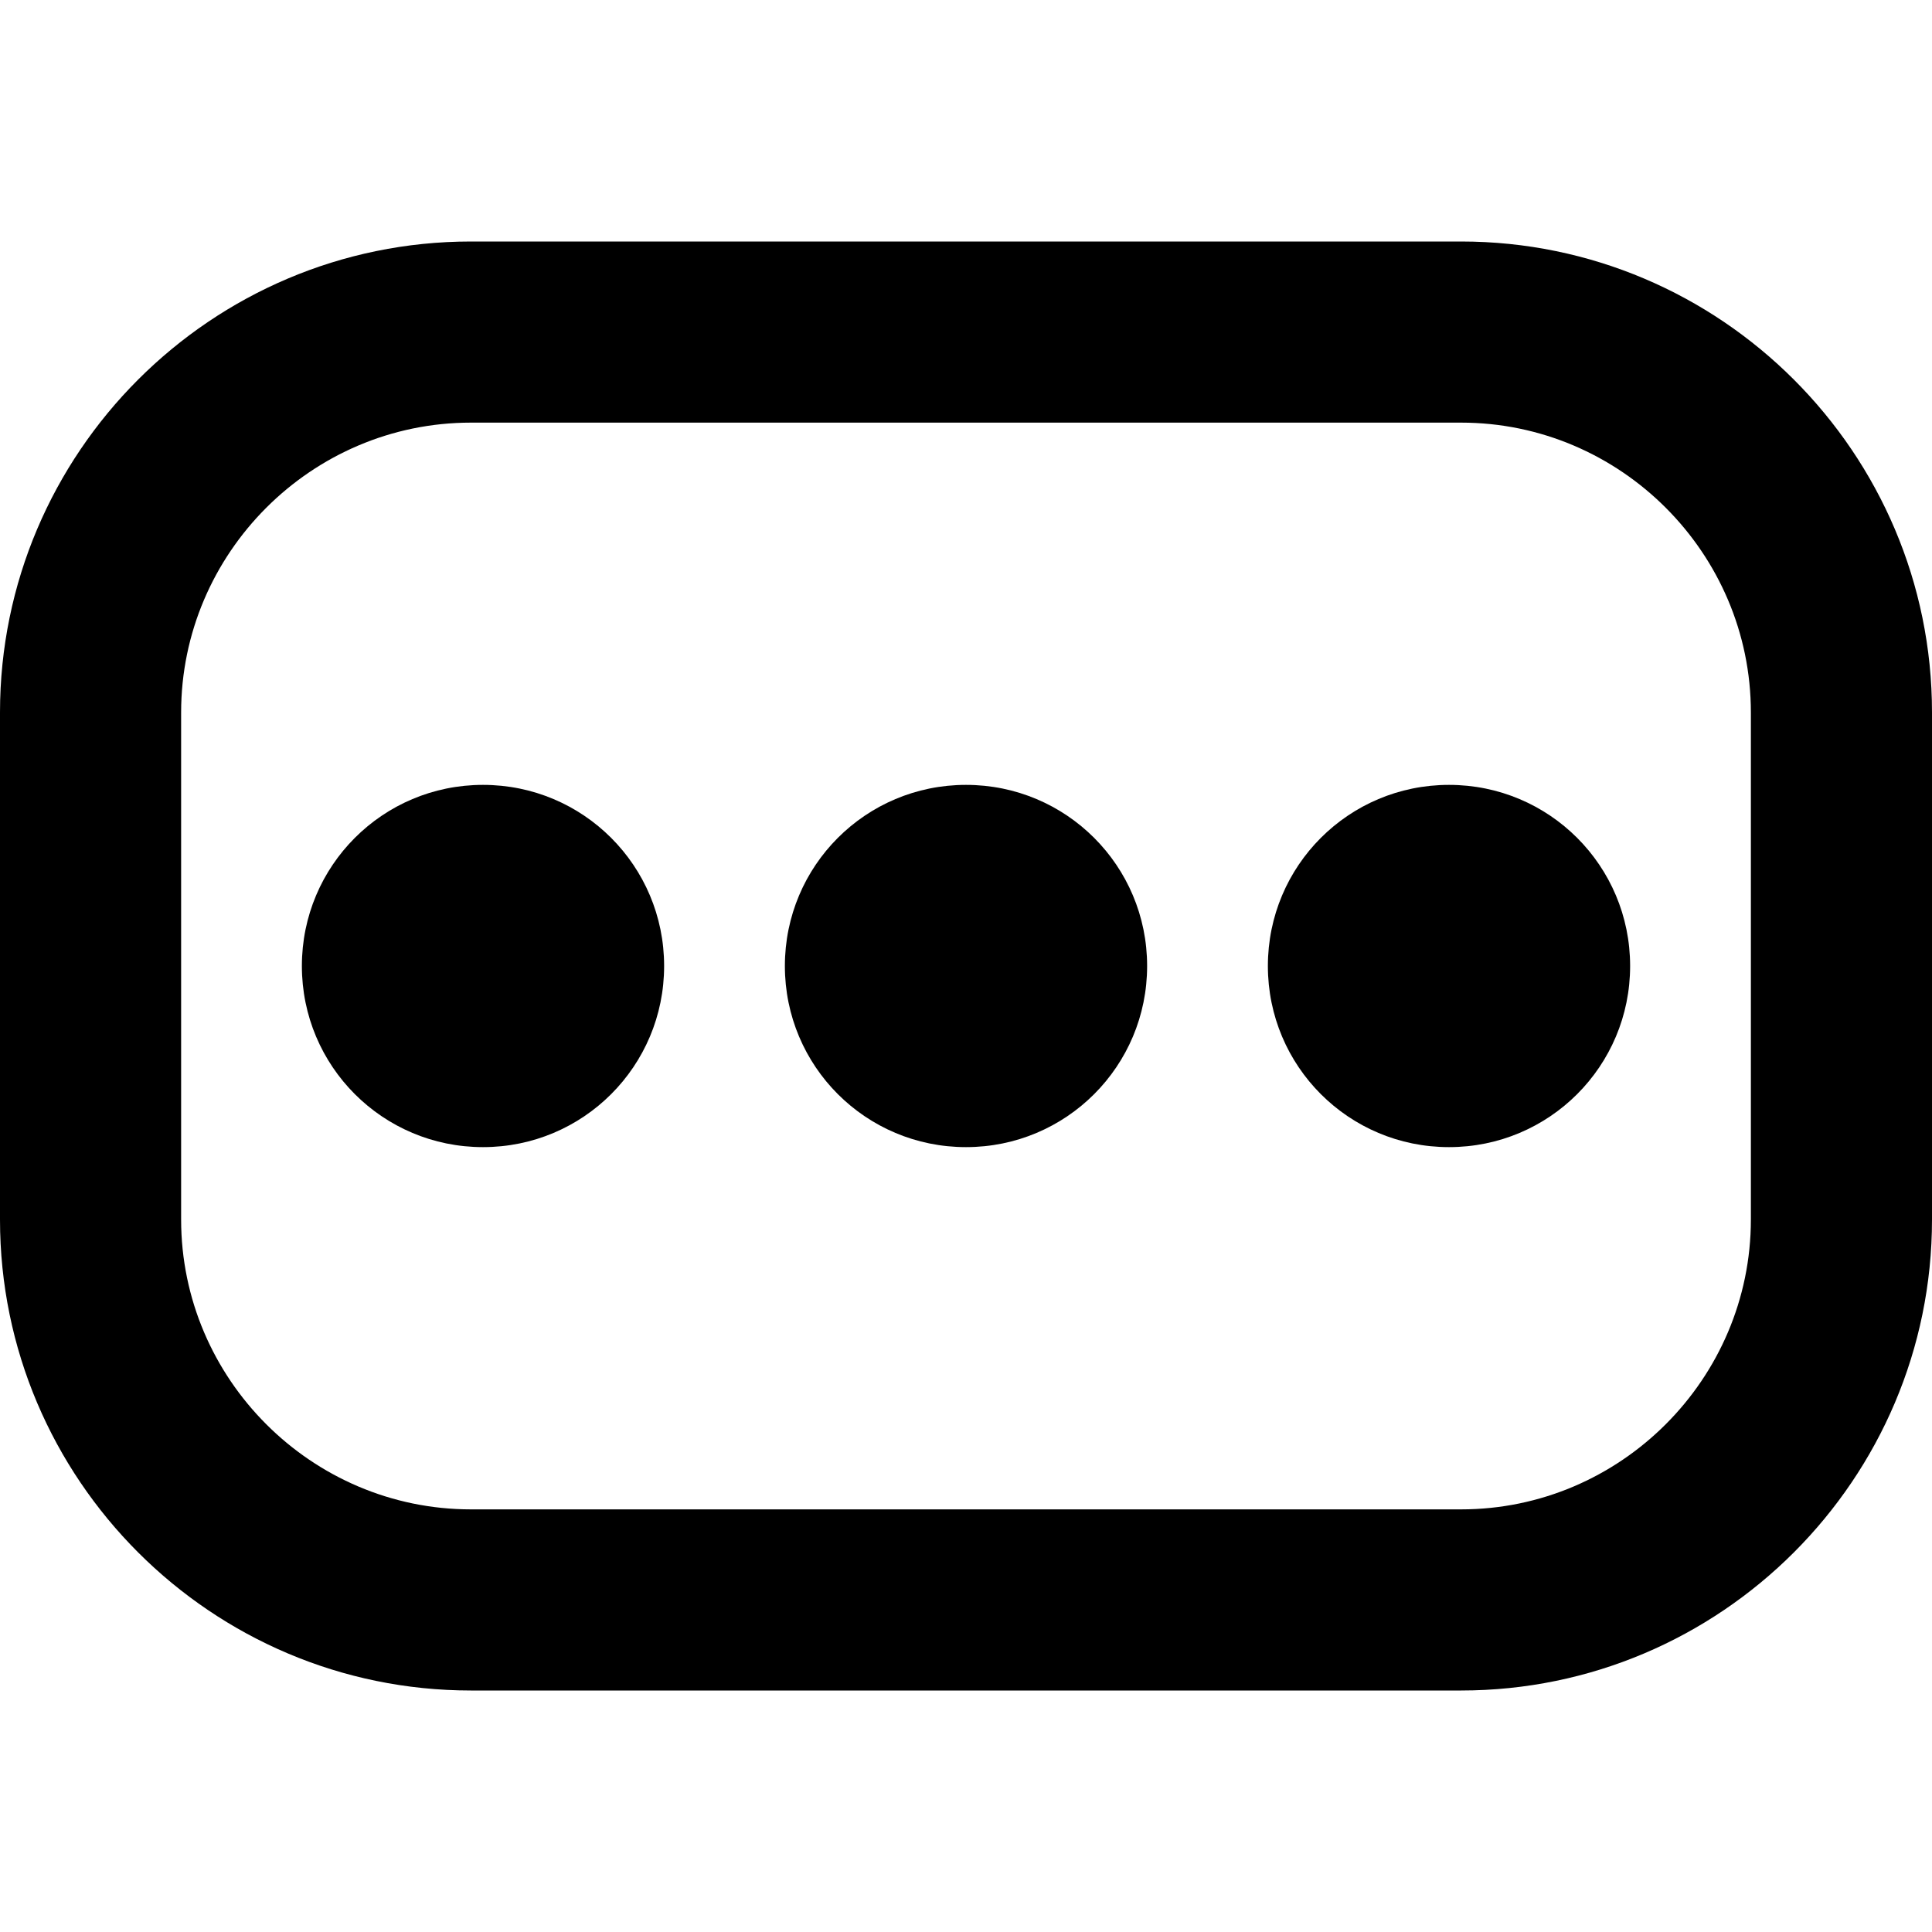 <svg width="16" height="16" viewBox="0 0 16 16" fill="none" xmlns="http://www.w3.org/2000/svg">
  <title>Chat Bubble Icon</title>
  <path
    d="M4 6.5C3.17 6.5 2.5 7.17 2.5 8C2.5 8.83 3.17 9.5 4 9.5C4.83 9.5 5.5 8.83 5.5 8C5.5 7.17 4.83 6.5 4 6.5Z"
    fill="currentColor"
  />
  <path
    d="M8 6.5C7.17 6.5 6.5 7.17 6.5 8C6.5 8.83 7.17 9.5 8 9.5C8.83 9.5 9.5 8.83 9.5 8C9.5 7.17 8.83 6.5 8 6.5Z"
    fill="currentColor"
  />
  <path
    d="M12 6.5C11.17 6.5 10.5 7.17 10.5 8C10.5 8.83 11.17 9.5 12 9.5C12.83 9.5 13.5 8.83 13.5 8C13.5 7.17 12.83 6.5 12 6.5Z"
    fill="currentColor"
  />
  <path
    d="M12.1 2H3.9C1.75 2 0 3.75 0 5.9V10.1C0 12.25 1.75 14 3.9 14H12.1C14.25 14 16 12.25 16 10.1V5.9C16 3.75 14.25 2 12.1 2ZM14.5 10.1C14.5 11.42 13.42 12.5 12.1 12.5H3.9C2.58 12.5 1.5 11.42 1.5 10.1V5.9C1.5 4.58 2.58 3.5 3.9 3.5H12.1C13.42 3.5 14.5 4.58 14.5 5.9V10.1Z"
    fill="currentColor"
  />
</svg>
